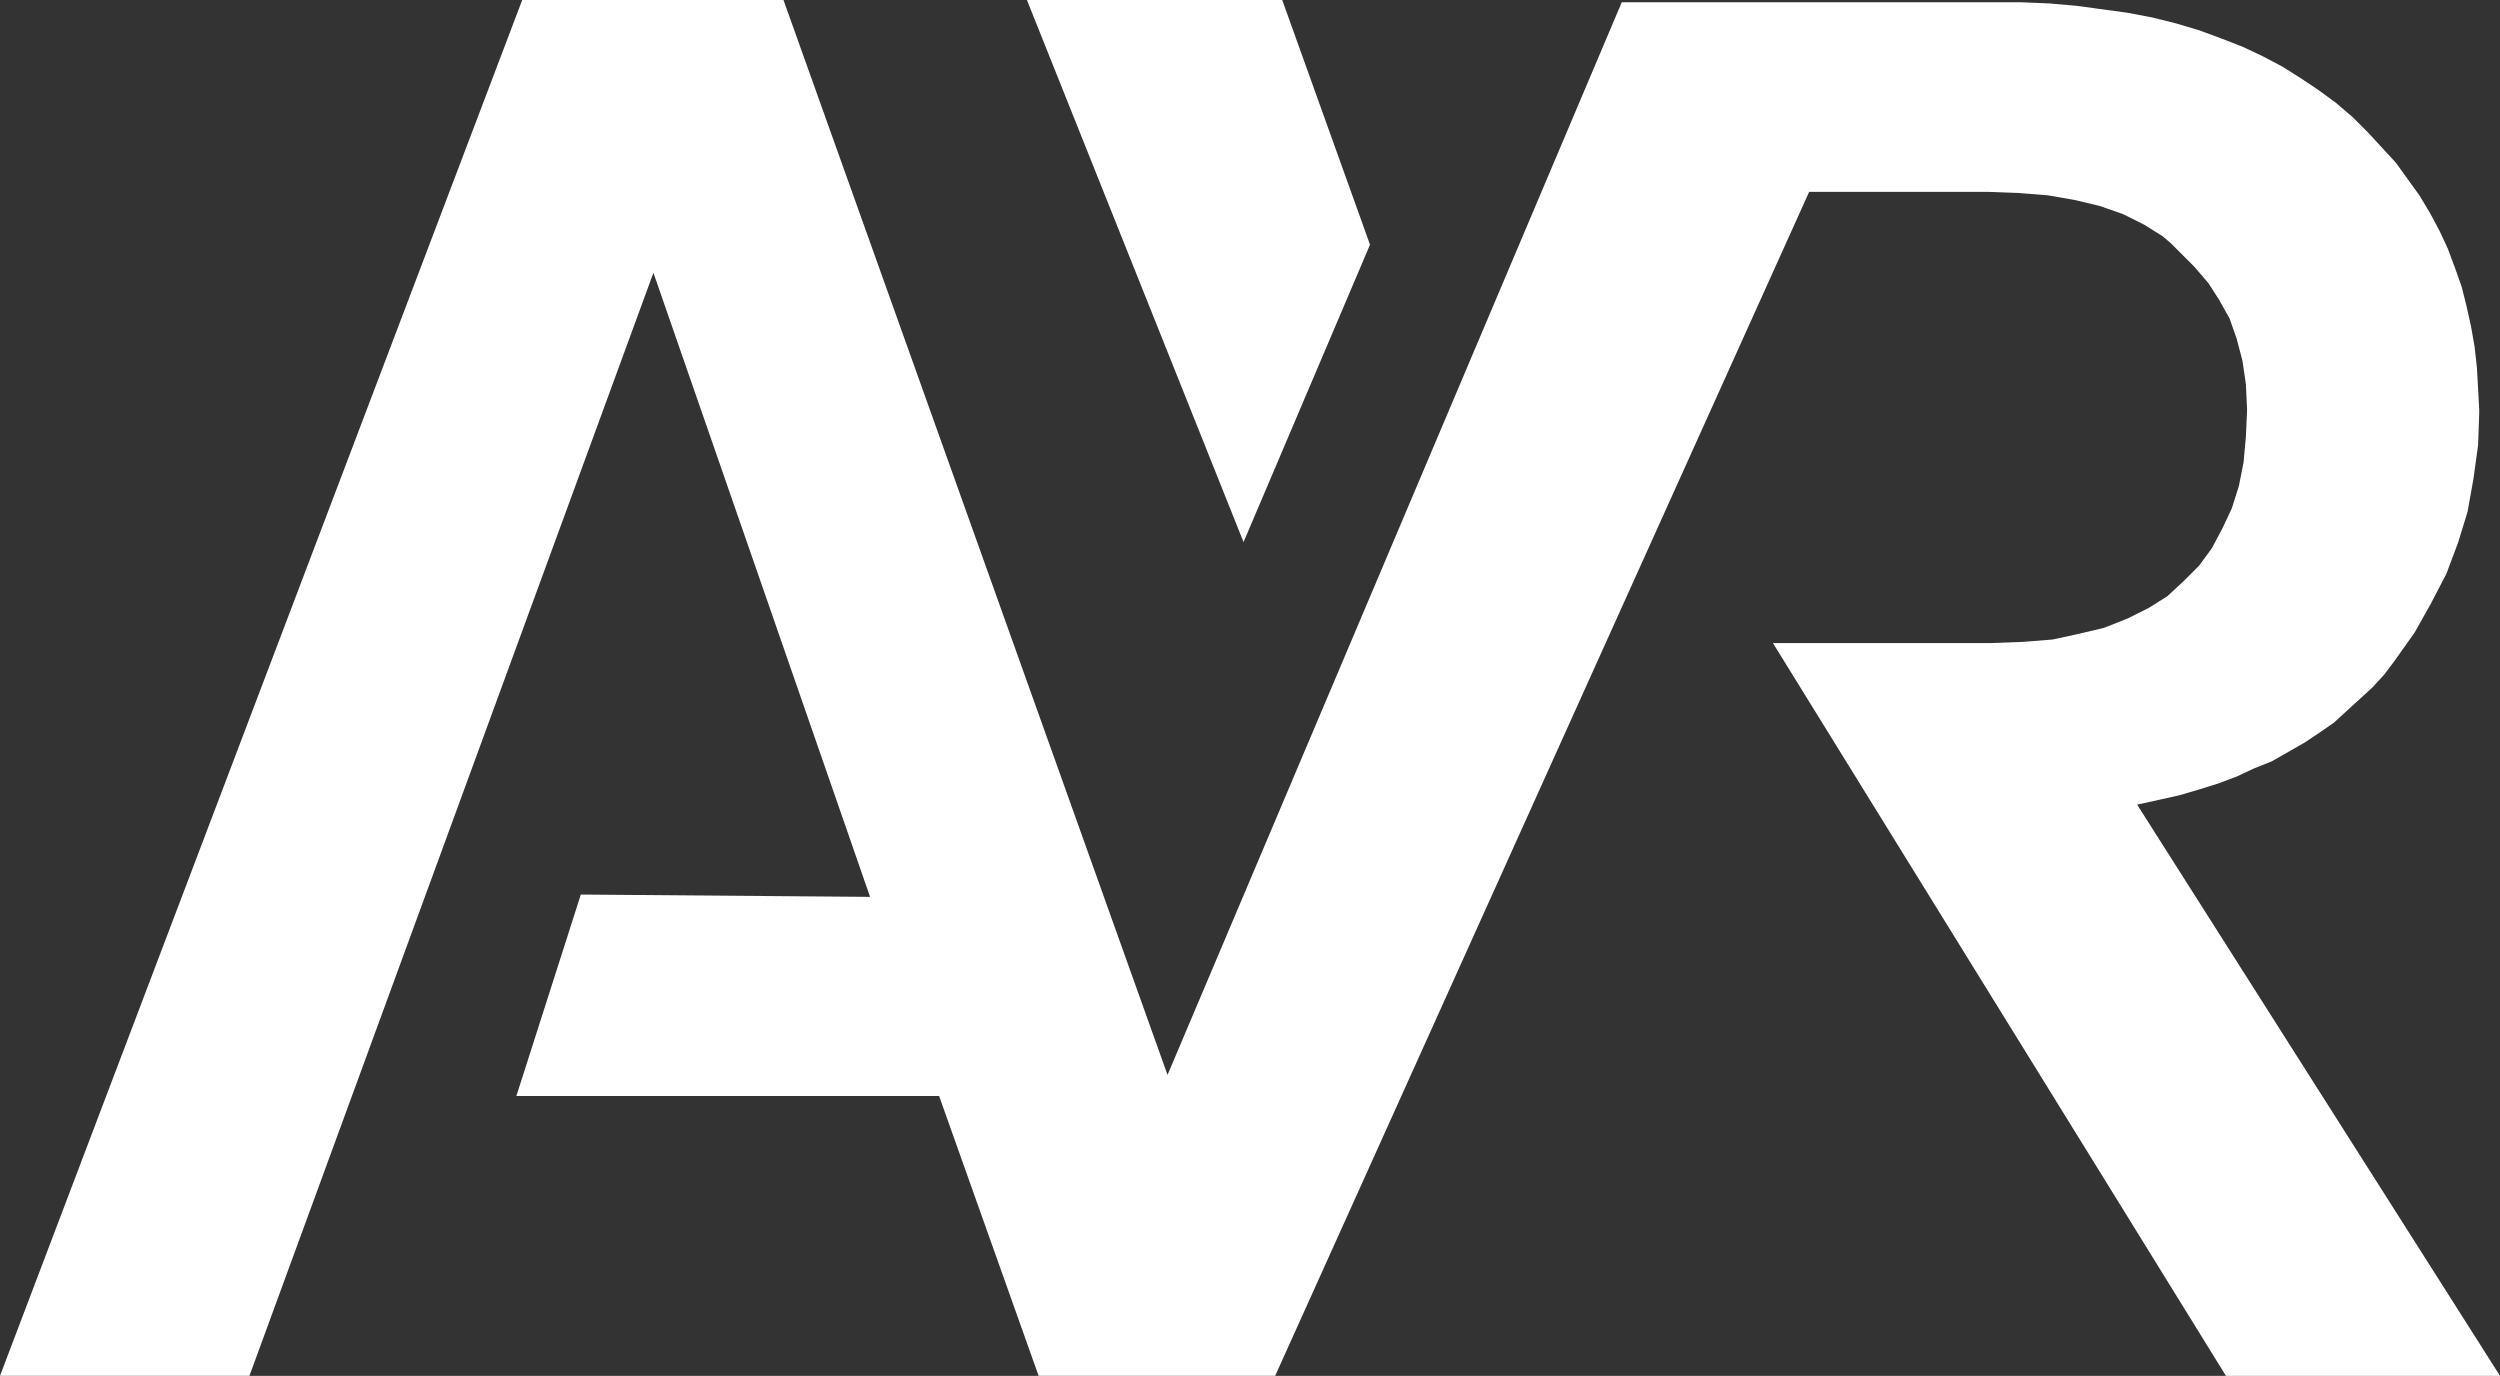 <svg xmlns="http://www.w3.org/2000/svg" viewBox="996.127 -148.937 63.596 35">
  <rect x="996.127" y="-148.937" width="63.596" height="35" fill="#333333" stroke="none"/>
  <defs>
    <style>
      .cls-1 {
        fill: #fff;
        fill-rule: evenodd;
      }
    </style>
  </defs>
  <g id="Group_6" data-name="Group 6" transform="translate(712 -1703)">
    <path id="Path_5" data-name="Path 5" class="cls-1" d="M38.285,93.619,25,128.619h6.345l10.277-28.06,5.511,15.876-7.358-.059L38.136,121.5H48.889l2.532,7.119h6.017L71.022,98.5h4.528l.8.03.745.059.685.119.625.149.6.209.536.268.238.149.238.149.209.179.209.209.387.387.357.417.268.417.268.477.179.507.149.566.089.6.03.655-.03.685-.06.655-.119.6-.179.566-.238.506-.268.506-.328.447-.387.387-.417.387-.476.3-.536.268-.6.238-.626.149-.685.149-.745.059-.8.03H70.1l11.528,18.647H88.6l-9.234-14.536.536-.119.536-.119.506-.149.477-.149.477-.179.447-.209.447-.179.417-.238.417-.238.357-.238.387-.268.328-.3.328-.3.328-.3.3-.328.268-.357.507-.715.417-.745.387-.745.3-.8.238-.775.149-.834.119-.864.03-.864-.03-.566-.03-.536-.059-.536-.089-.507-.119-.536-.119-.477-.179-.506-.179-.477-.209-.447-.238-.447-.268-.447-.3-.417-.3-.417-.357-.387-.357-.387-.387-.387-.417-.357-.447-.328-.447-.3-.477-.3-.507-.268-.506-.238-.536-.209-.566-.209-.6-.179-.6-.149-.625-.119-.655-.089-.655-.089-.685-.059-.715-.03H66.255L54.7,120.964l-9.77-27.345Z" transform="translate(259.127 1460.443)"/>
    <path id="Path_6" data-name="Path 6" class="cls-1" d="M333.079,93.619l5.511,13.791,3.217-7.566-2.234-6.226Z" transform="translate(-22.829 1460.443)"/>
  </g>
</svg>

